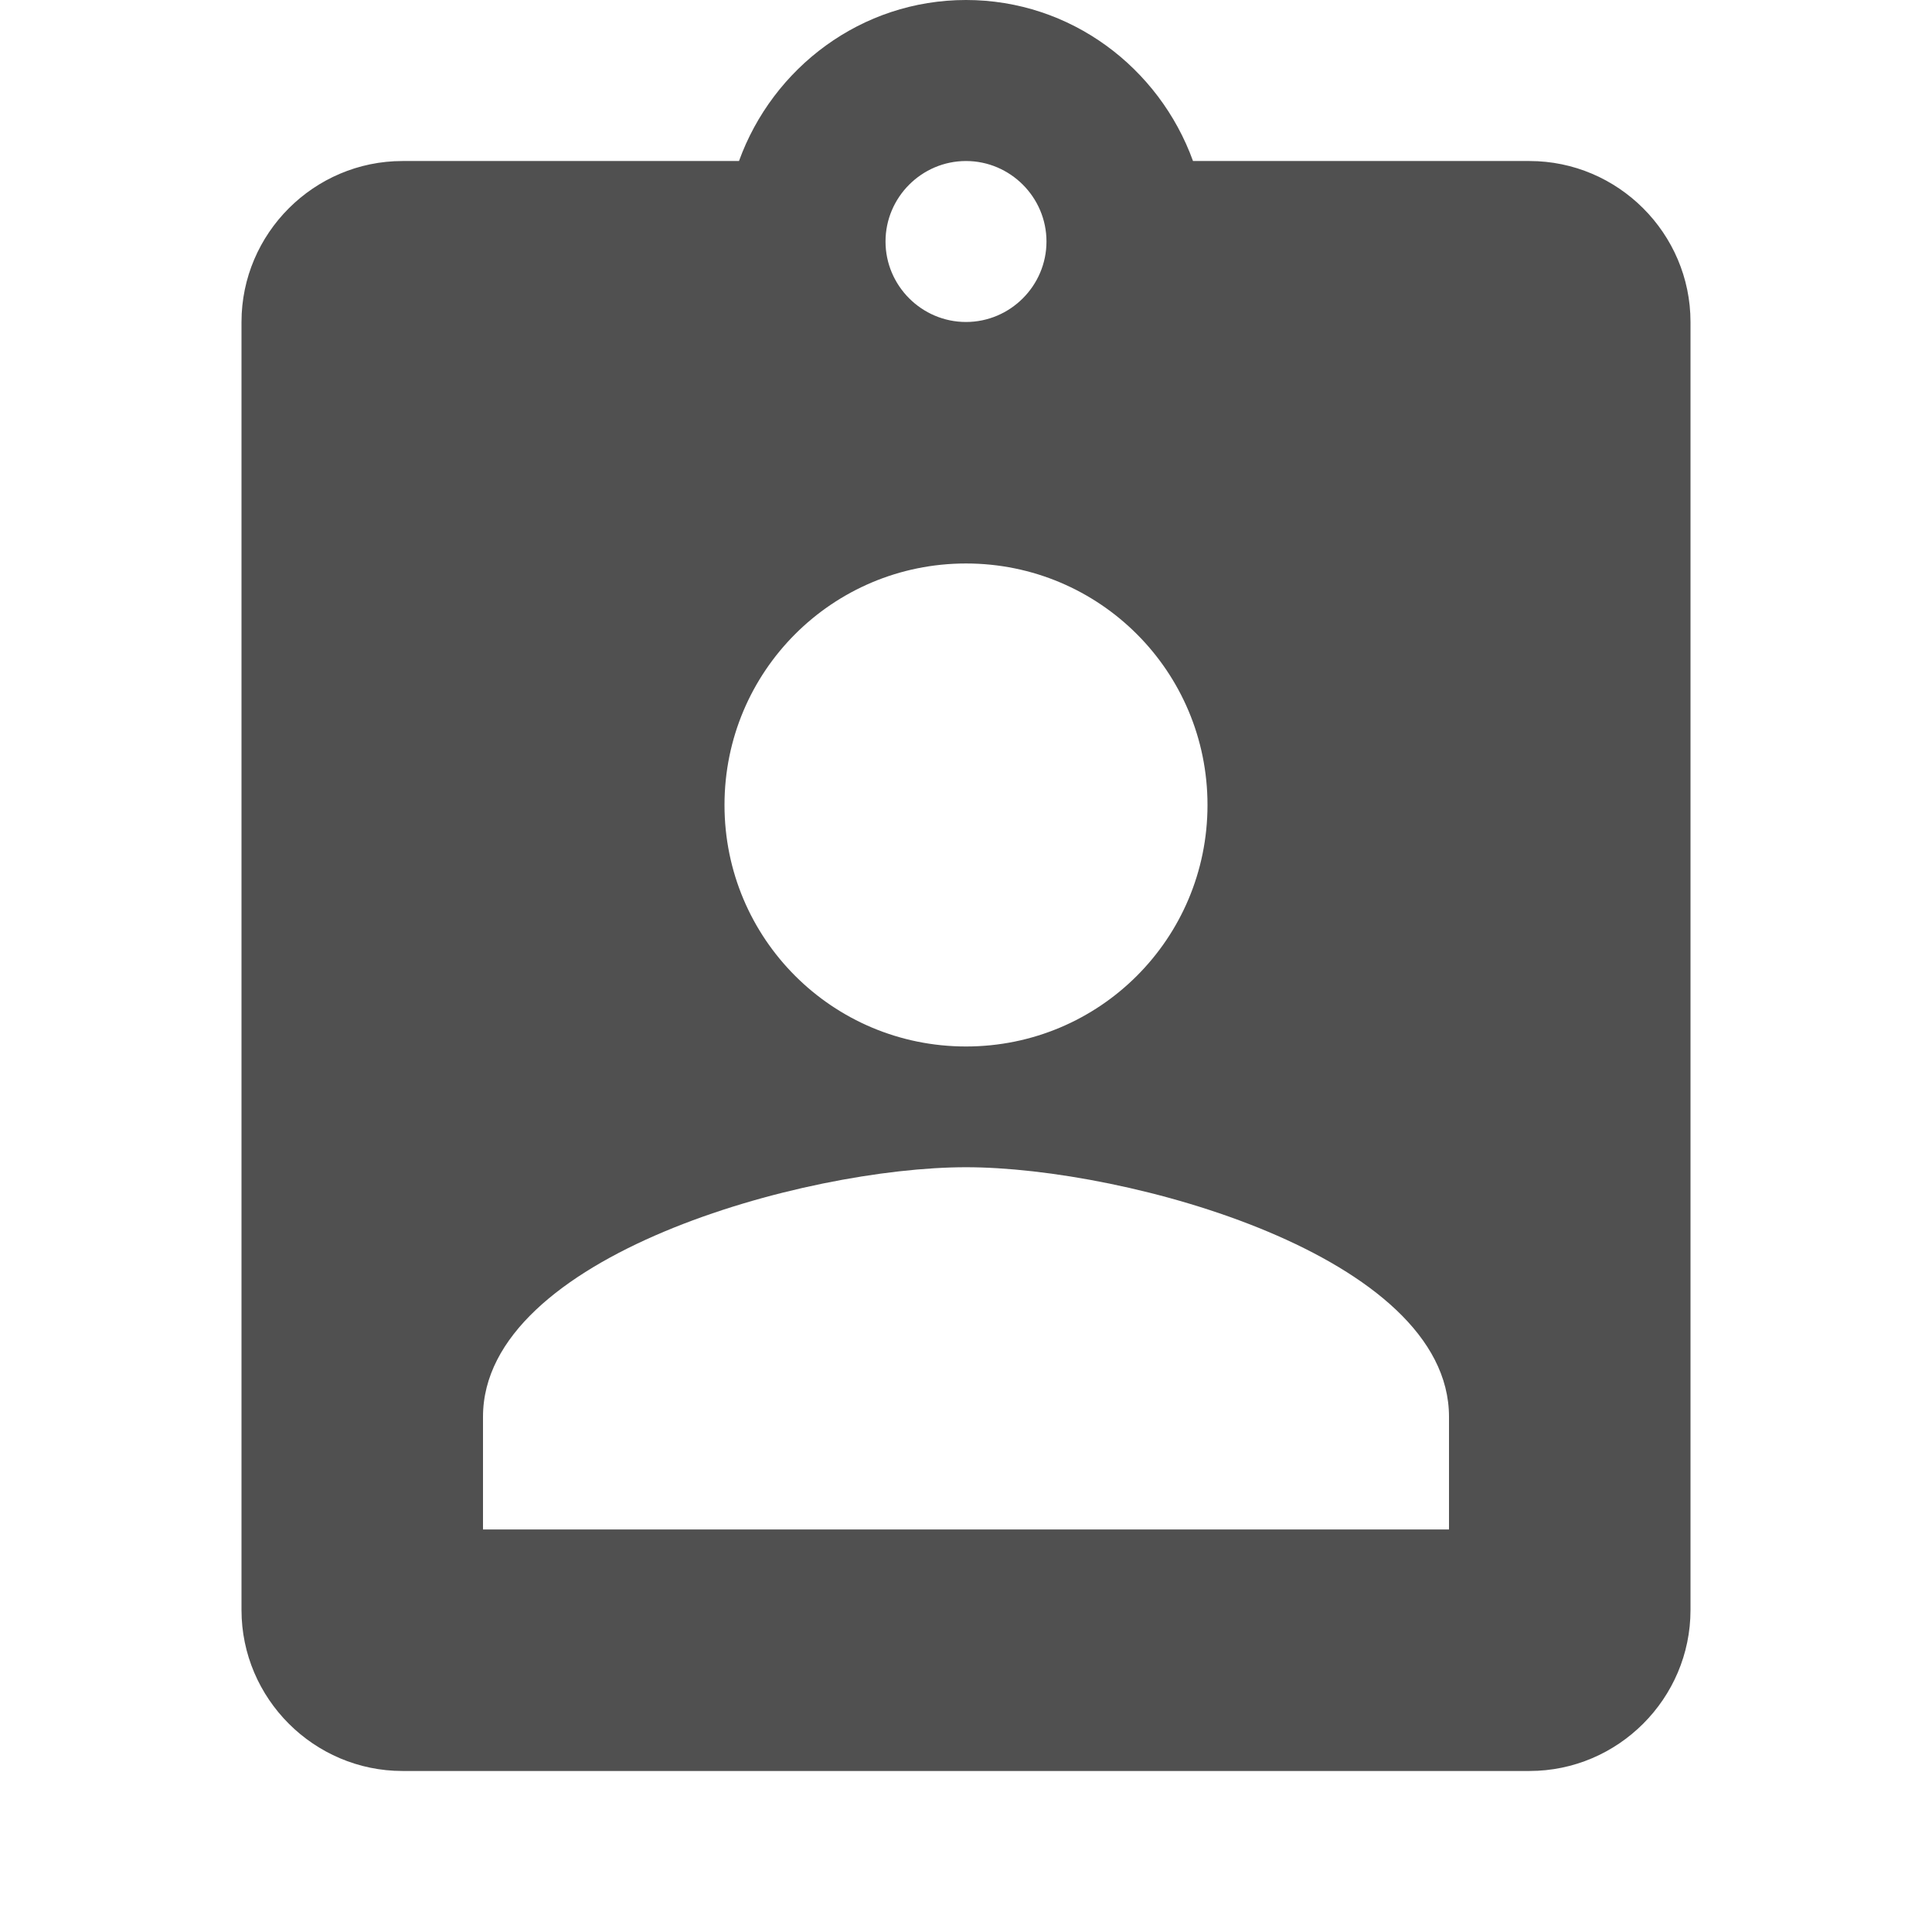 <svg width="32" height="32" viewBox="0 0 32 32" fill="none" xmlns="http://www.w3.org/2000/svg">
<path d="M25.333 2.667H19.76C19.2 1.12 17.733 0 16 0C14.267 0 12.8 1.12 12.24 2.667H6.667C5.2 2.667 4 3.867 4 5.333V26.667C4 28.133 5.2 29.333 6.667 29.333H25.333C26.8 29.333 28 28.133 28 26.667V5.333C28 3.867 26.8 2.667 25.333 2.667ZM16 2.667C16.733 2.667 17.333 3.267 17.333 4C17.333 4.733 16.733 5.333 16 5.333C15.267 5.333 14.667 4.733 14.667 4C14.667 3.267 15.267 2.667 16 2.667ZM16 9.333C18.213 9.333 20 11.12 20 13.333C20 15.547 18.213 17.333 16 17.333C13.787 17.333 12 15.547 12 13.333C12 11.12 13.787 9.333 16 9.333ZM24 25.333H8V23.467C8 20.8 13.333 19.333 16 19.333C18.667 19.333 24 20.8 24 23.467V25.333Z" fill="#505050"/>
</svg>
